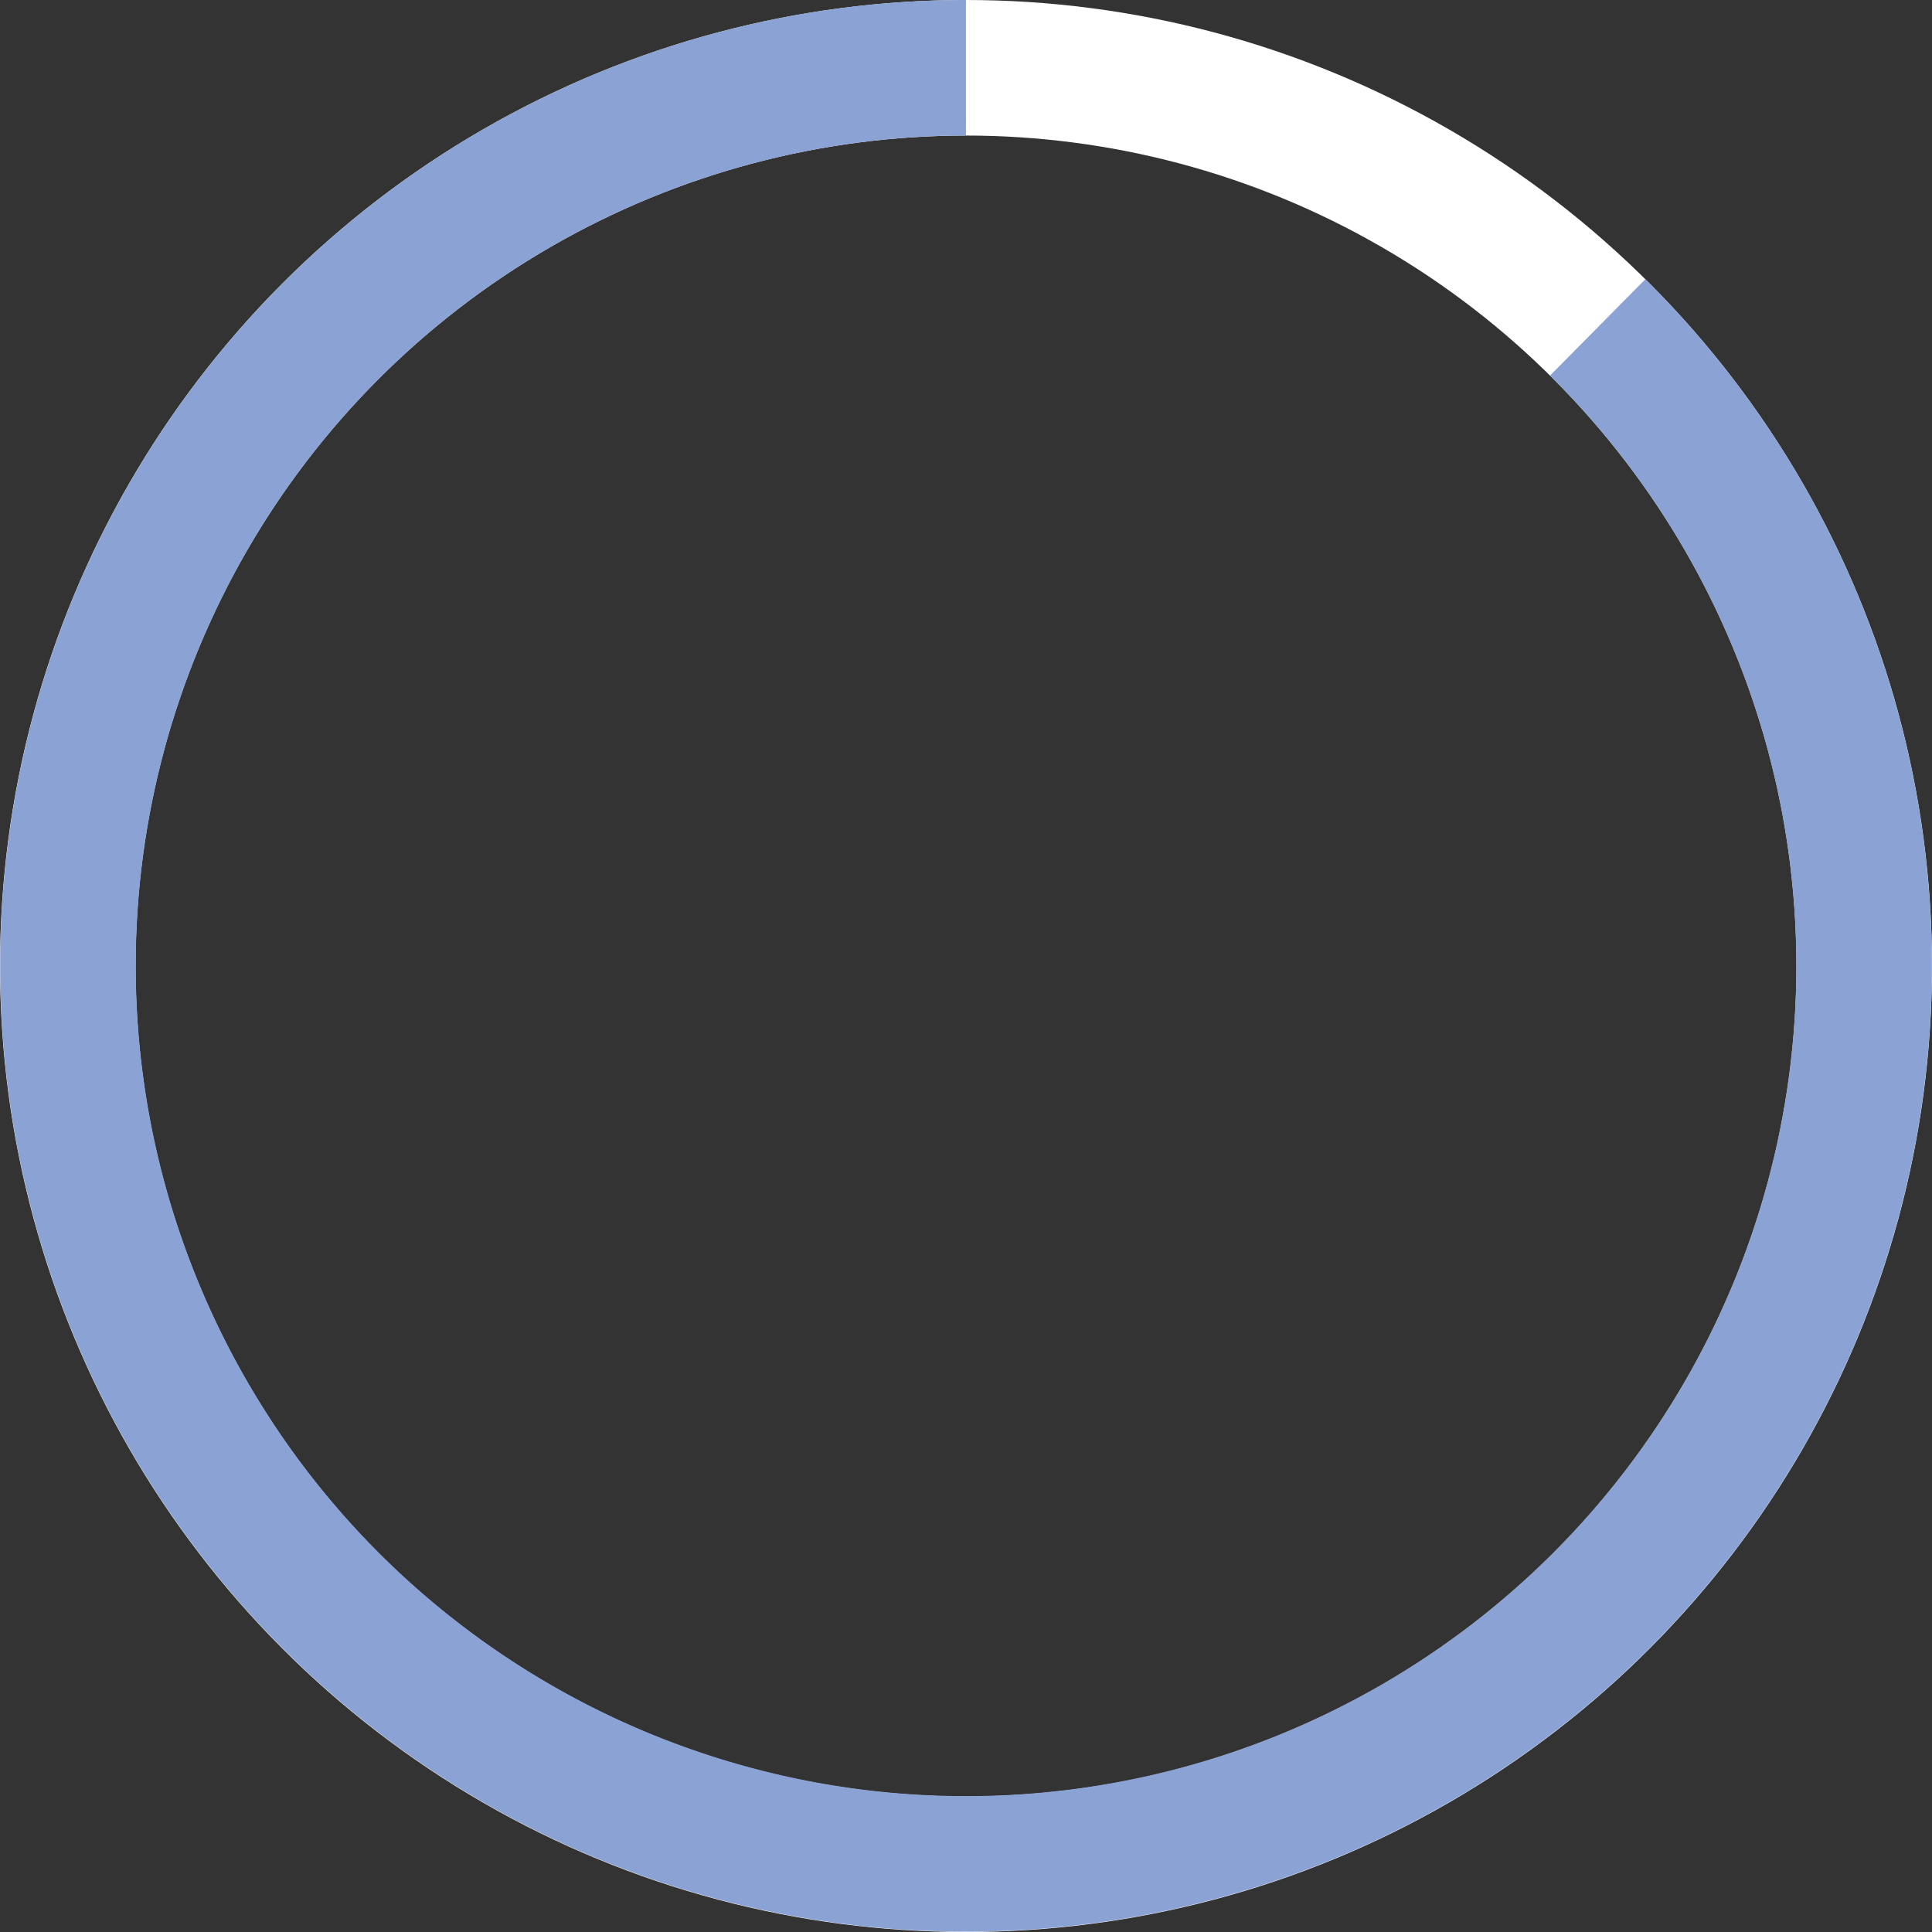 <svg xmlns="http://www.w3.org/2000/svg" width="57.01" height="57.01" viewBox="0 0 57.01 57.01">
  <rect x="0" y="0" width="57.01" height="57.01" fill="#333333" stroke="none"/>
  <g id="progress-circle-90percent" transform="translate(-2.787 2)">
    <circle id="Эллипс_3" data-name="Эллипс 3" cx="26.505" cy="26.505" r="26.505" transform="translate(4.787 0)" fill="none" stroke="#fff" stroke-miterlimit="10" stroke-width="4"/>
    <path id="progress-circle" d="M148.1,466.564a26.5,26.5,0,1,1-18.64-7.662" transform="translate(-98.169 -458.902)" fill="none" stroke="#8ba2d4" stroke-miterlimit="10" stroke-width="4"/>
  </g>
</svg>
